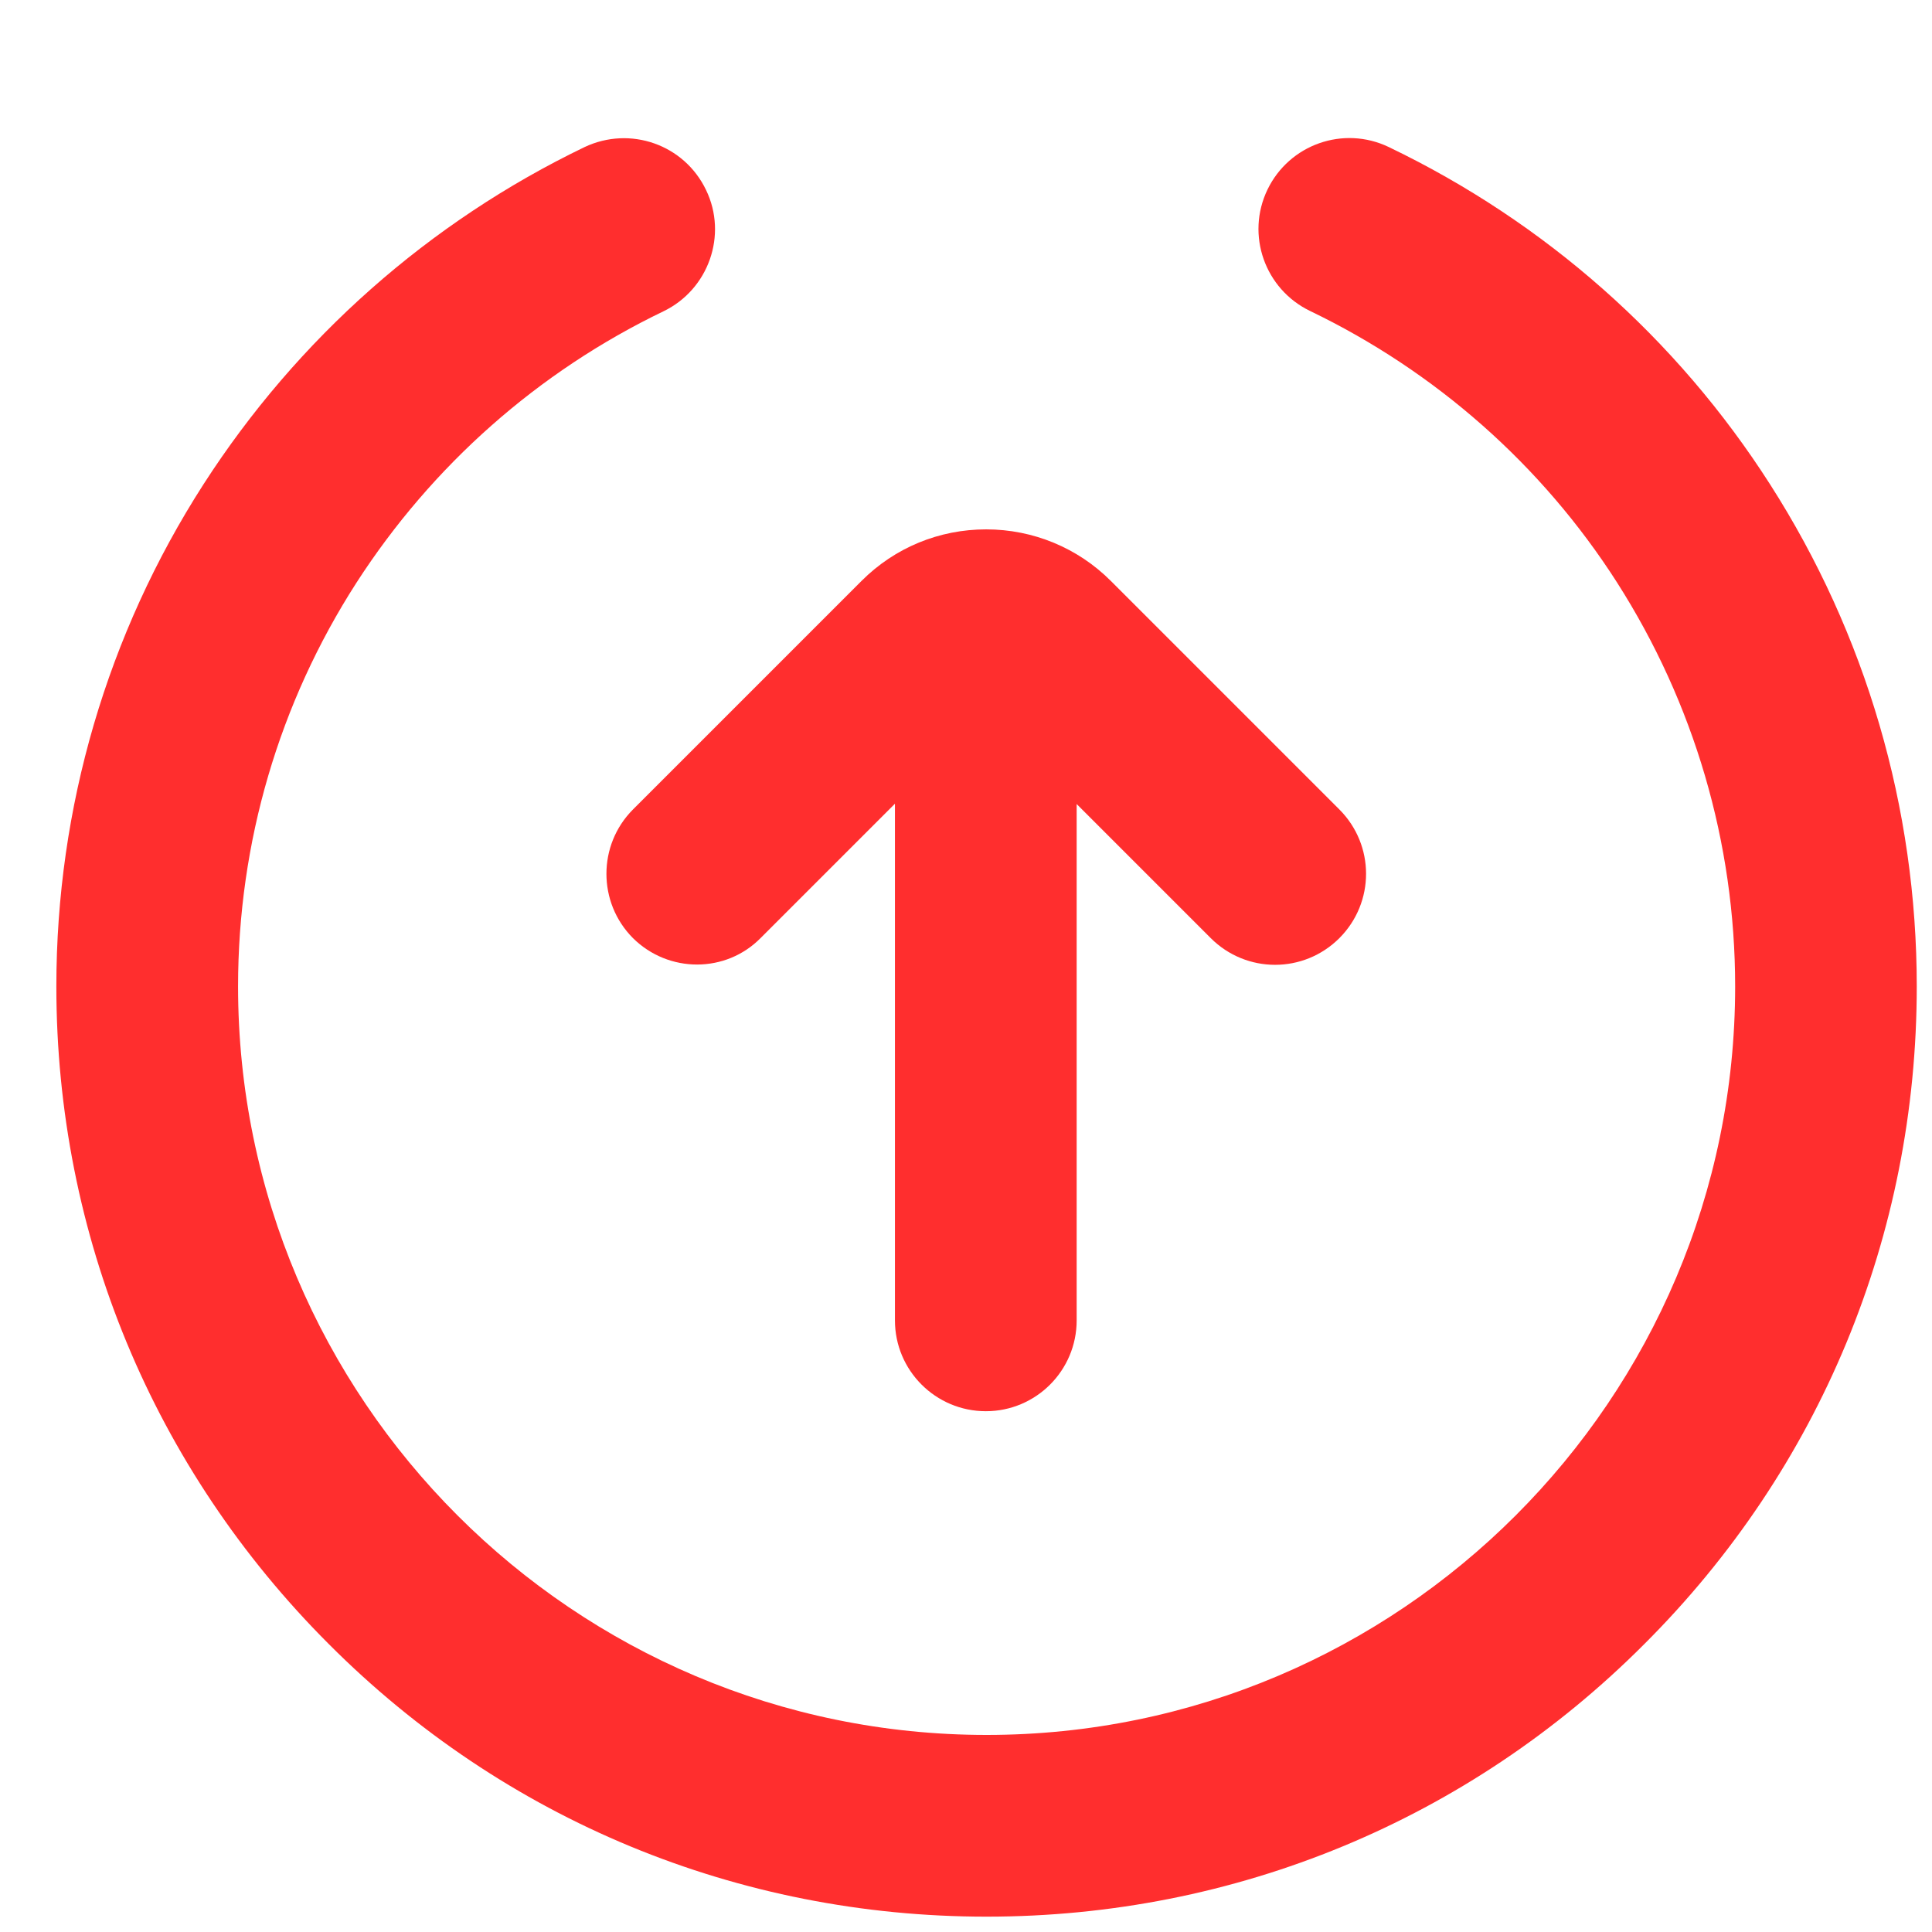 <svg width="18" height="18" viewBox="0 0 18 18" fill="none" xmlns="http://www.w3.org/2000/svg">
<g clip-path="url(#clip0)">
<path d="M6.578 1.77C6.781 2.189 6.602 2.697 6.182 2.9C5.014 3.462 4.026 4.336 3.321 5.429C2.6 6.55 2.218 7.85 2.218 9.19C2.218 13.036 5.346 16.164 9.192 16.164C13.038 16.164 16.166 13.036 16.166 9.19C16.166 7.85 15.783 6.55 15.065 5.426C14.365 4.332 13.373 3.459 12.205 2.897C11.785 2.694 11.605 2.189 11.809 1.766C12.012 1.346 12.516 1.167 12.939 1.37C14.392 2.068 15.621 3.151 16.491 4.512C17.384 5.907 17.858 7.525 17.858 9.19C17.858 11.506 16.958 13.683 15.319 15.318C13.684 16.957 11.507 17.857 9.192 17.857C6.876 17.857 4.699 16.957 3.064 15.318C1.426 13.68 0.525 11.506 0.525 9.19C0.525 7.525 0.999 5.907 1.896 4.512C2.77 3.154 3.998 2.068 5.447 1.37C5.871 1.17 6.375 1.346 6.578 1.77Z" fill="#FF2E2E"/>
<path d="M5.897 8.74C5.732 8.574 5.65 8.358 5.65 8.141C5.65 7.924 5.732 7.708 5.897 7.542L8.027 5.412C8.338 5.101 8.751 4.932 9.188 4.932C9.625 4.932 10.041 5.104 10.349 5.412L12.479 7.542C12.81 7.874 12.81 8.408 12.479 8.74C12.147 9.072 11.612 9.072 11.28 8.74L10.031 7.491L10.031 12.302C10.031 12.769 9.652 13.148 9.185 13.148C8.718 13.148 8.338 12.769 8.338 12.302L8.338 7.488L7.089 8.737C6.764 9.069 6.229 9.069 5.897 8.74Z" fill="#FF2E2E"/>
</g>
<defs>
<clipPath id="clip0">
<rect width="17.333" height="17.333" fill="white" transform="matrix(1.19249e-08 -1 -1 -1.19249e-08 17.858 17.857)"/>
</clipPath>
</defs>
</svg>
